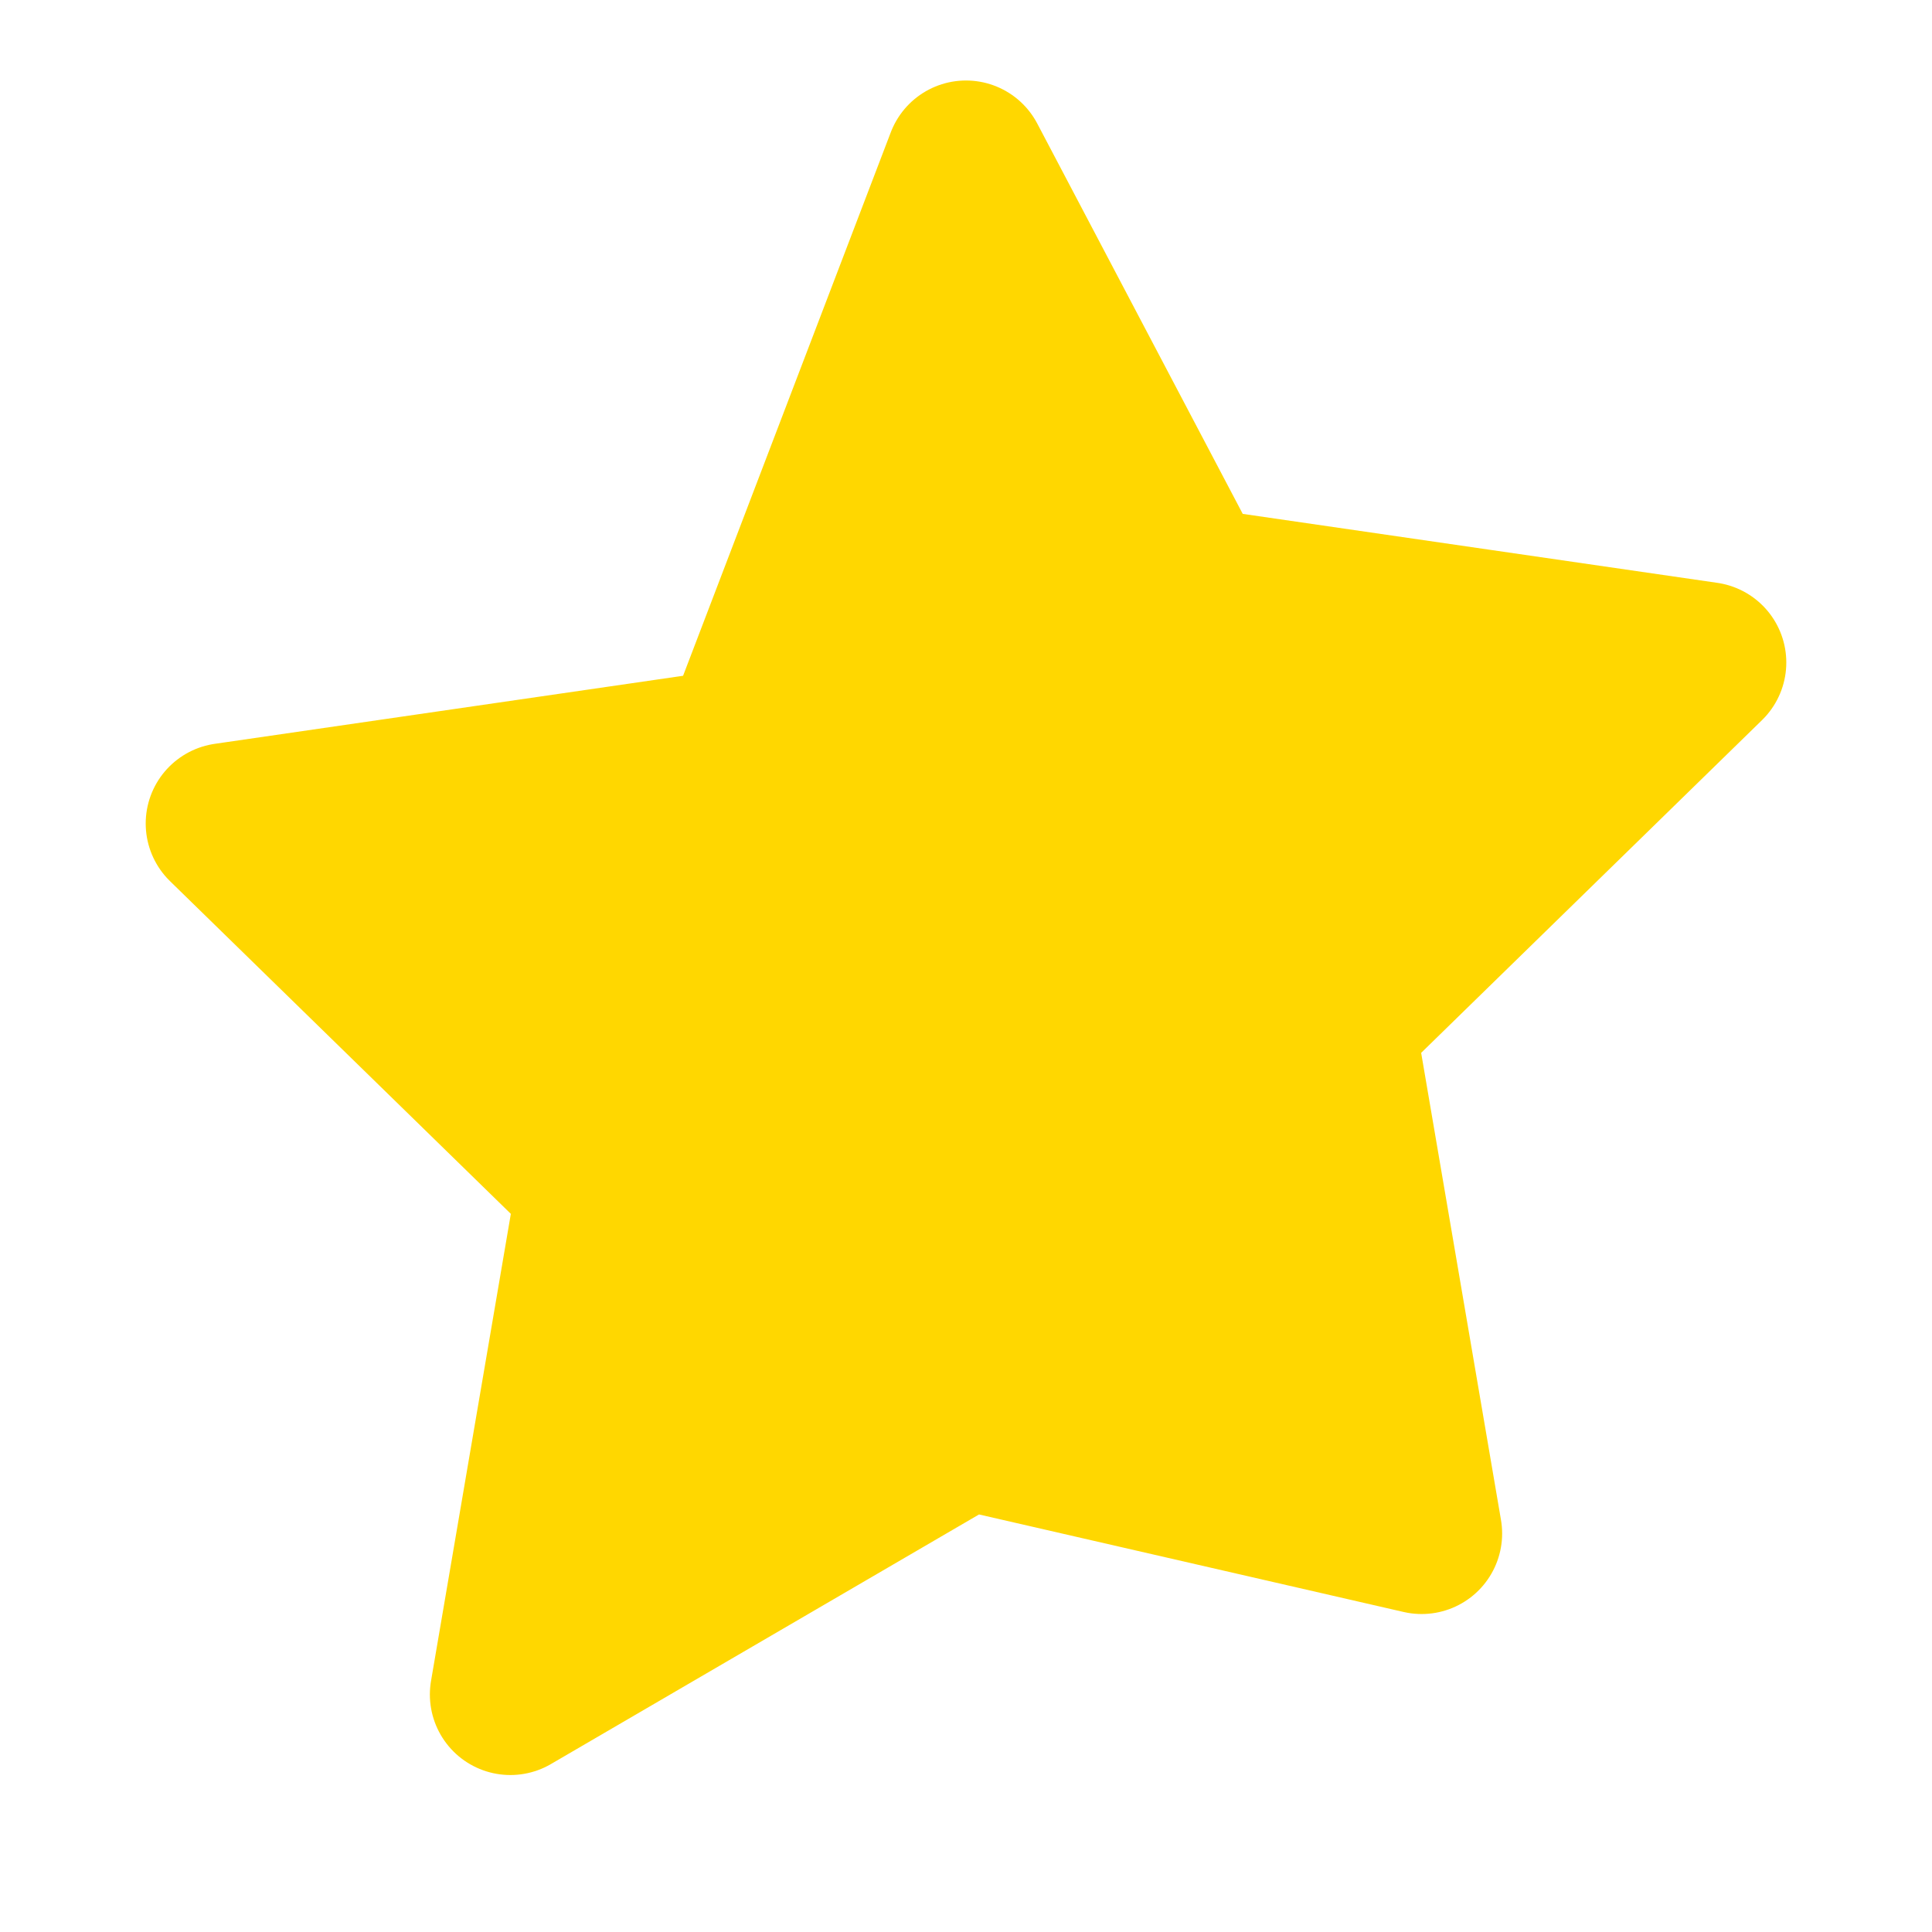    <svg
                xmlns="http://www.w3.org/2000/svg"
                viewBox="0 0 24 24"
                width="16"
                height="16"
                fill="#FFD700"
                stroke="#FFD700"
                stroke-width="2"
                stroke-linecap="round"
                stroke-linejoin="round"
              >
                <path
                  d="M12 17.75l-5.66 3.3 1.08-6.32-4.61-4.5 6.4-.93L12 2l2.79 5.3 6.4.93-4.61 4.5 1.08 6.32L12 17.75z"
                />
              </svg>
